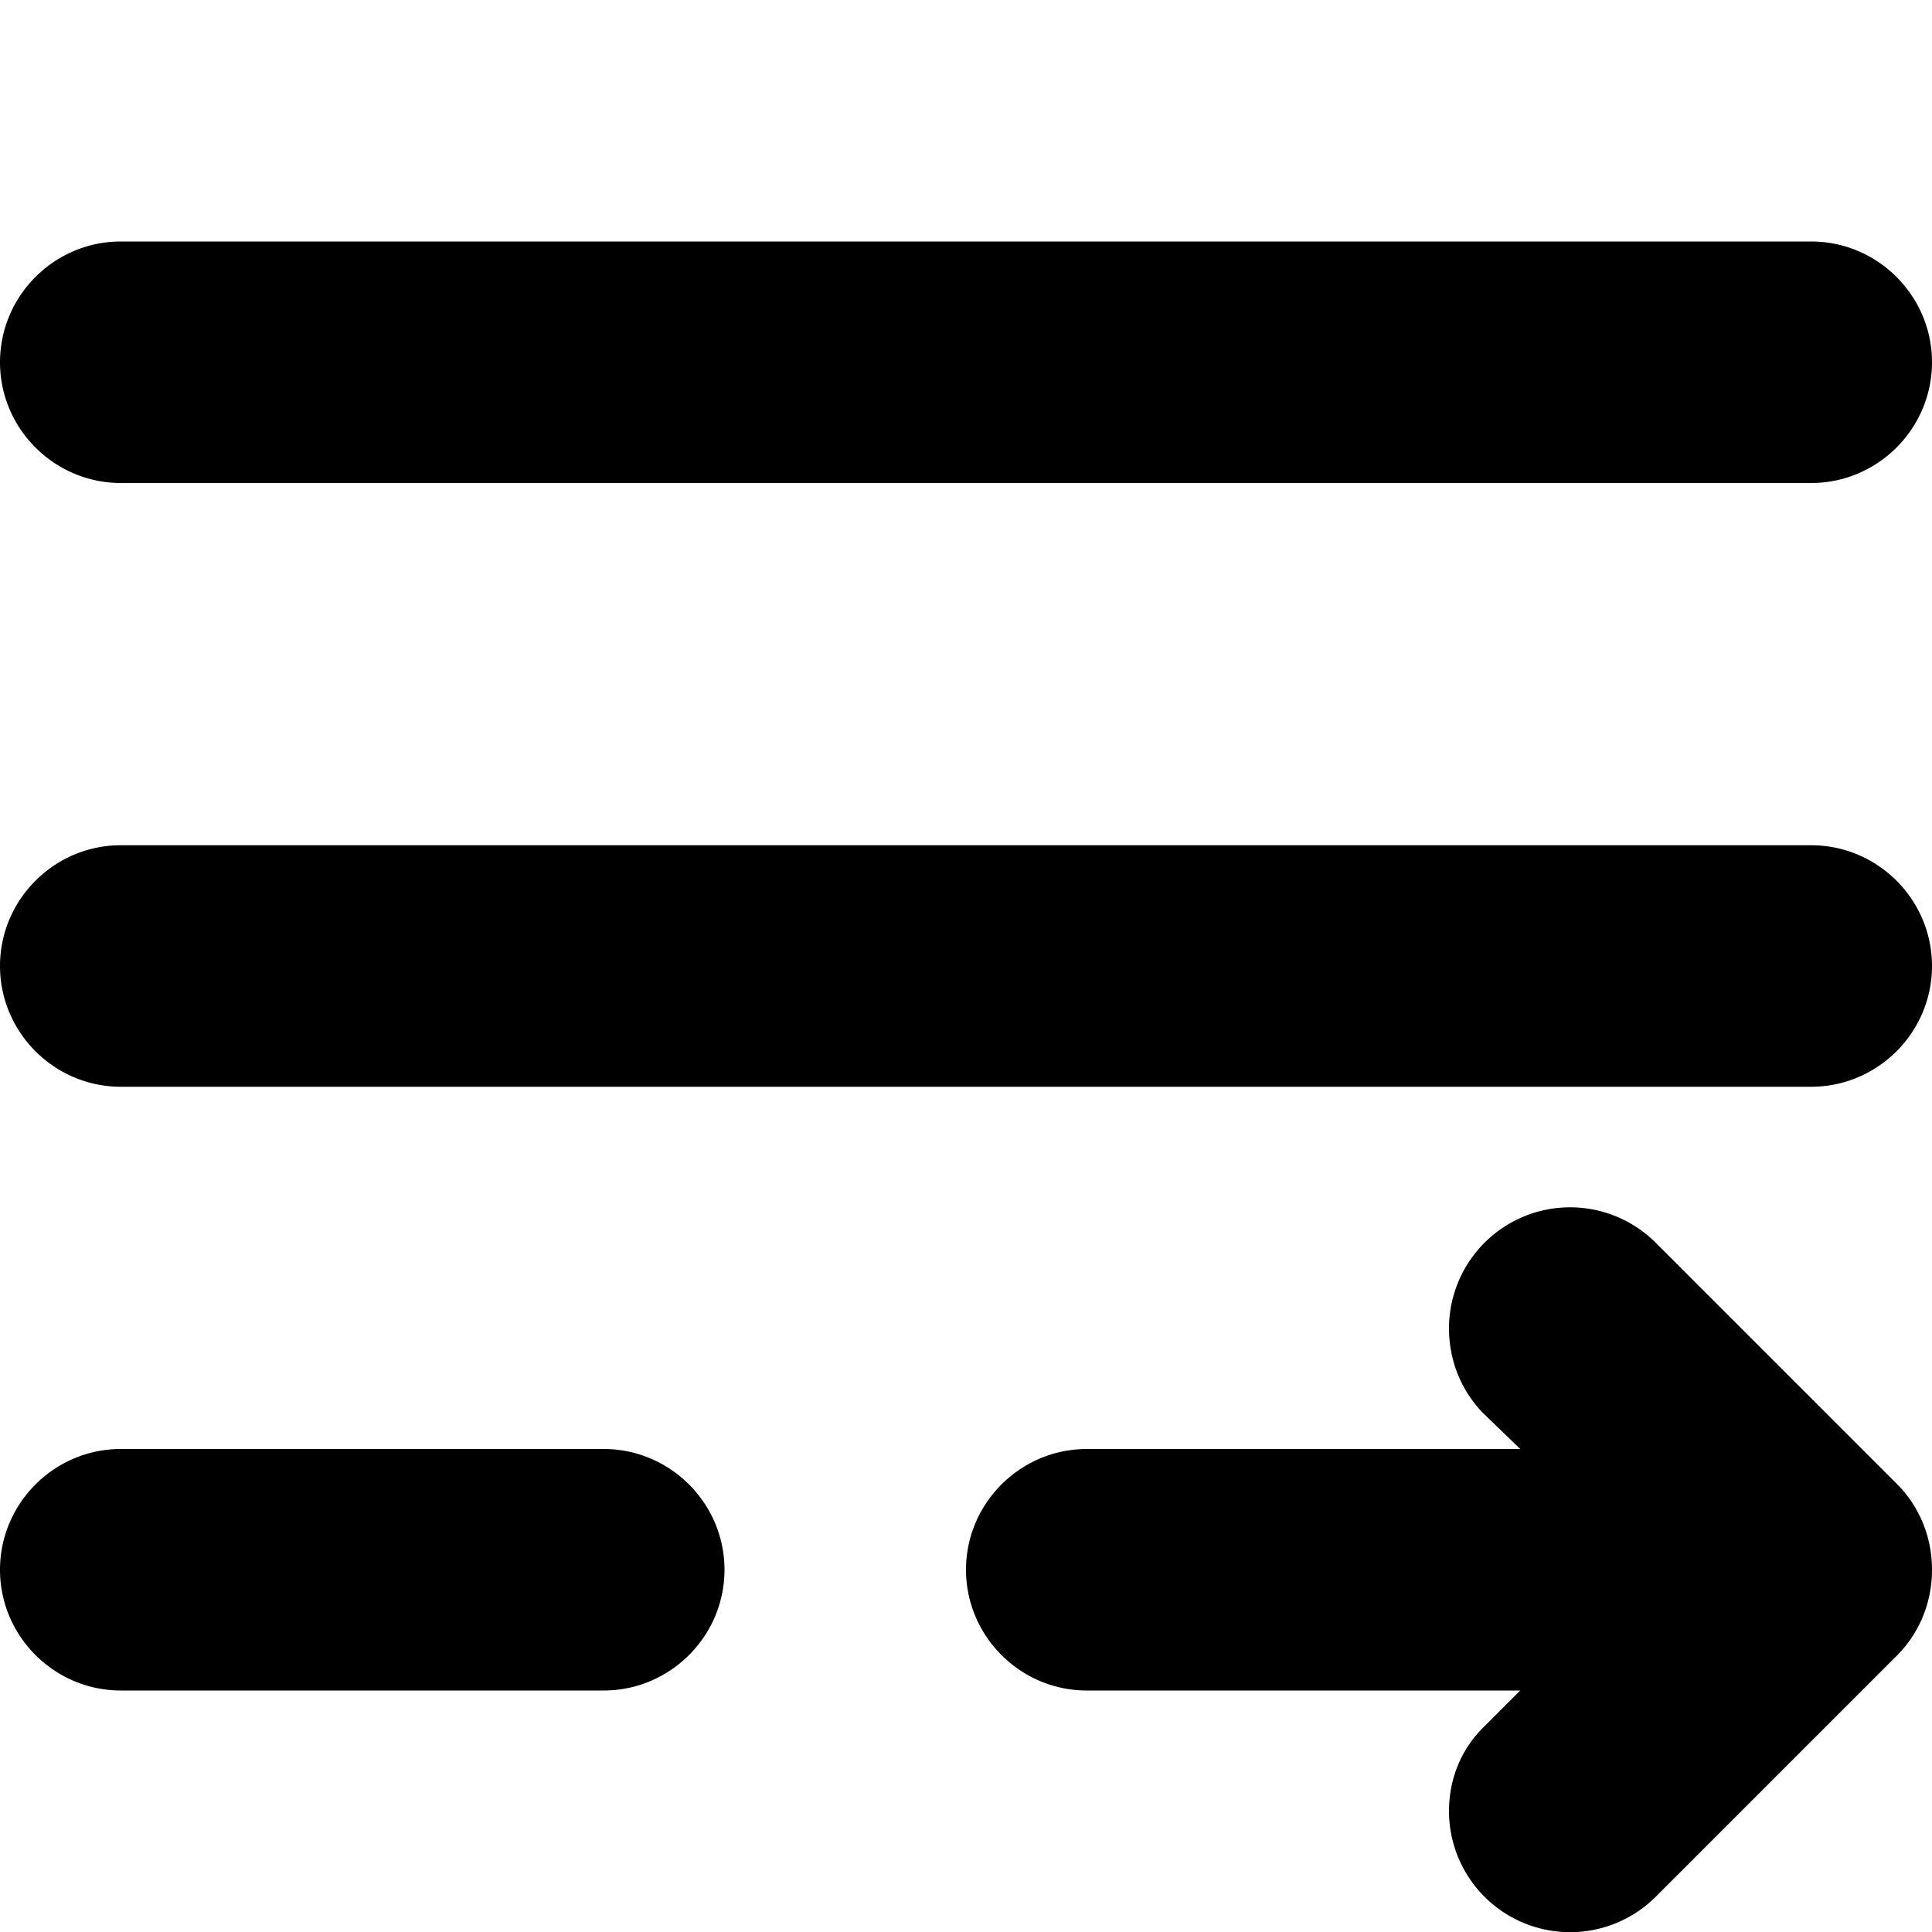 <svg xmlns="http://www.w3.org/2000/svg" viewBox="0 0 16 16">
  <path d="M1 9h14c.55 0 1-.45 1-1s-.45-1-1-1H1c-.55 0-1 .45-1 1s.45 1 1 1m4 3H1c-.55 0-1 .45-1 1s.45 1 1 1h4c.55 0 1-.45 1-1s-.45-1-1-1m7-1c0 .28.11.53.29.71l.3.29H9c-.55 0-1 .45-1 1s.45 1 1 1h3.59l-.29.29c-.19.18-.3.43-.3.71a1.003 1.003 0 0 0 1.71.71l2-2c.18-.18.29-.43.29-.71s-.11-.53-.29-.71l-2-2A1.003 1.003 0 0 0 12 11M1 4h14c.55 0 1-.45 1-1s-.45-1-1-1H1c-.55 0-1 .45-1 1s.45 1 1 1"/>
</svg>
